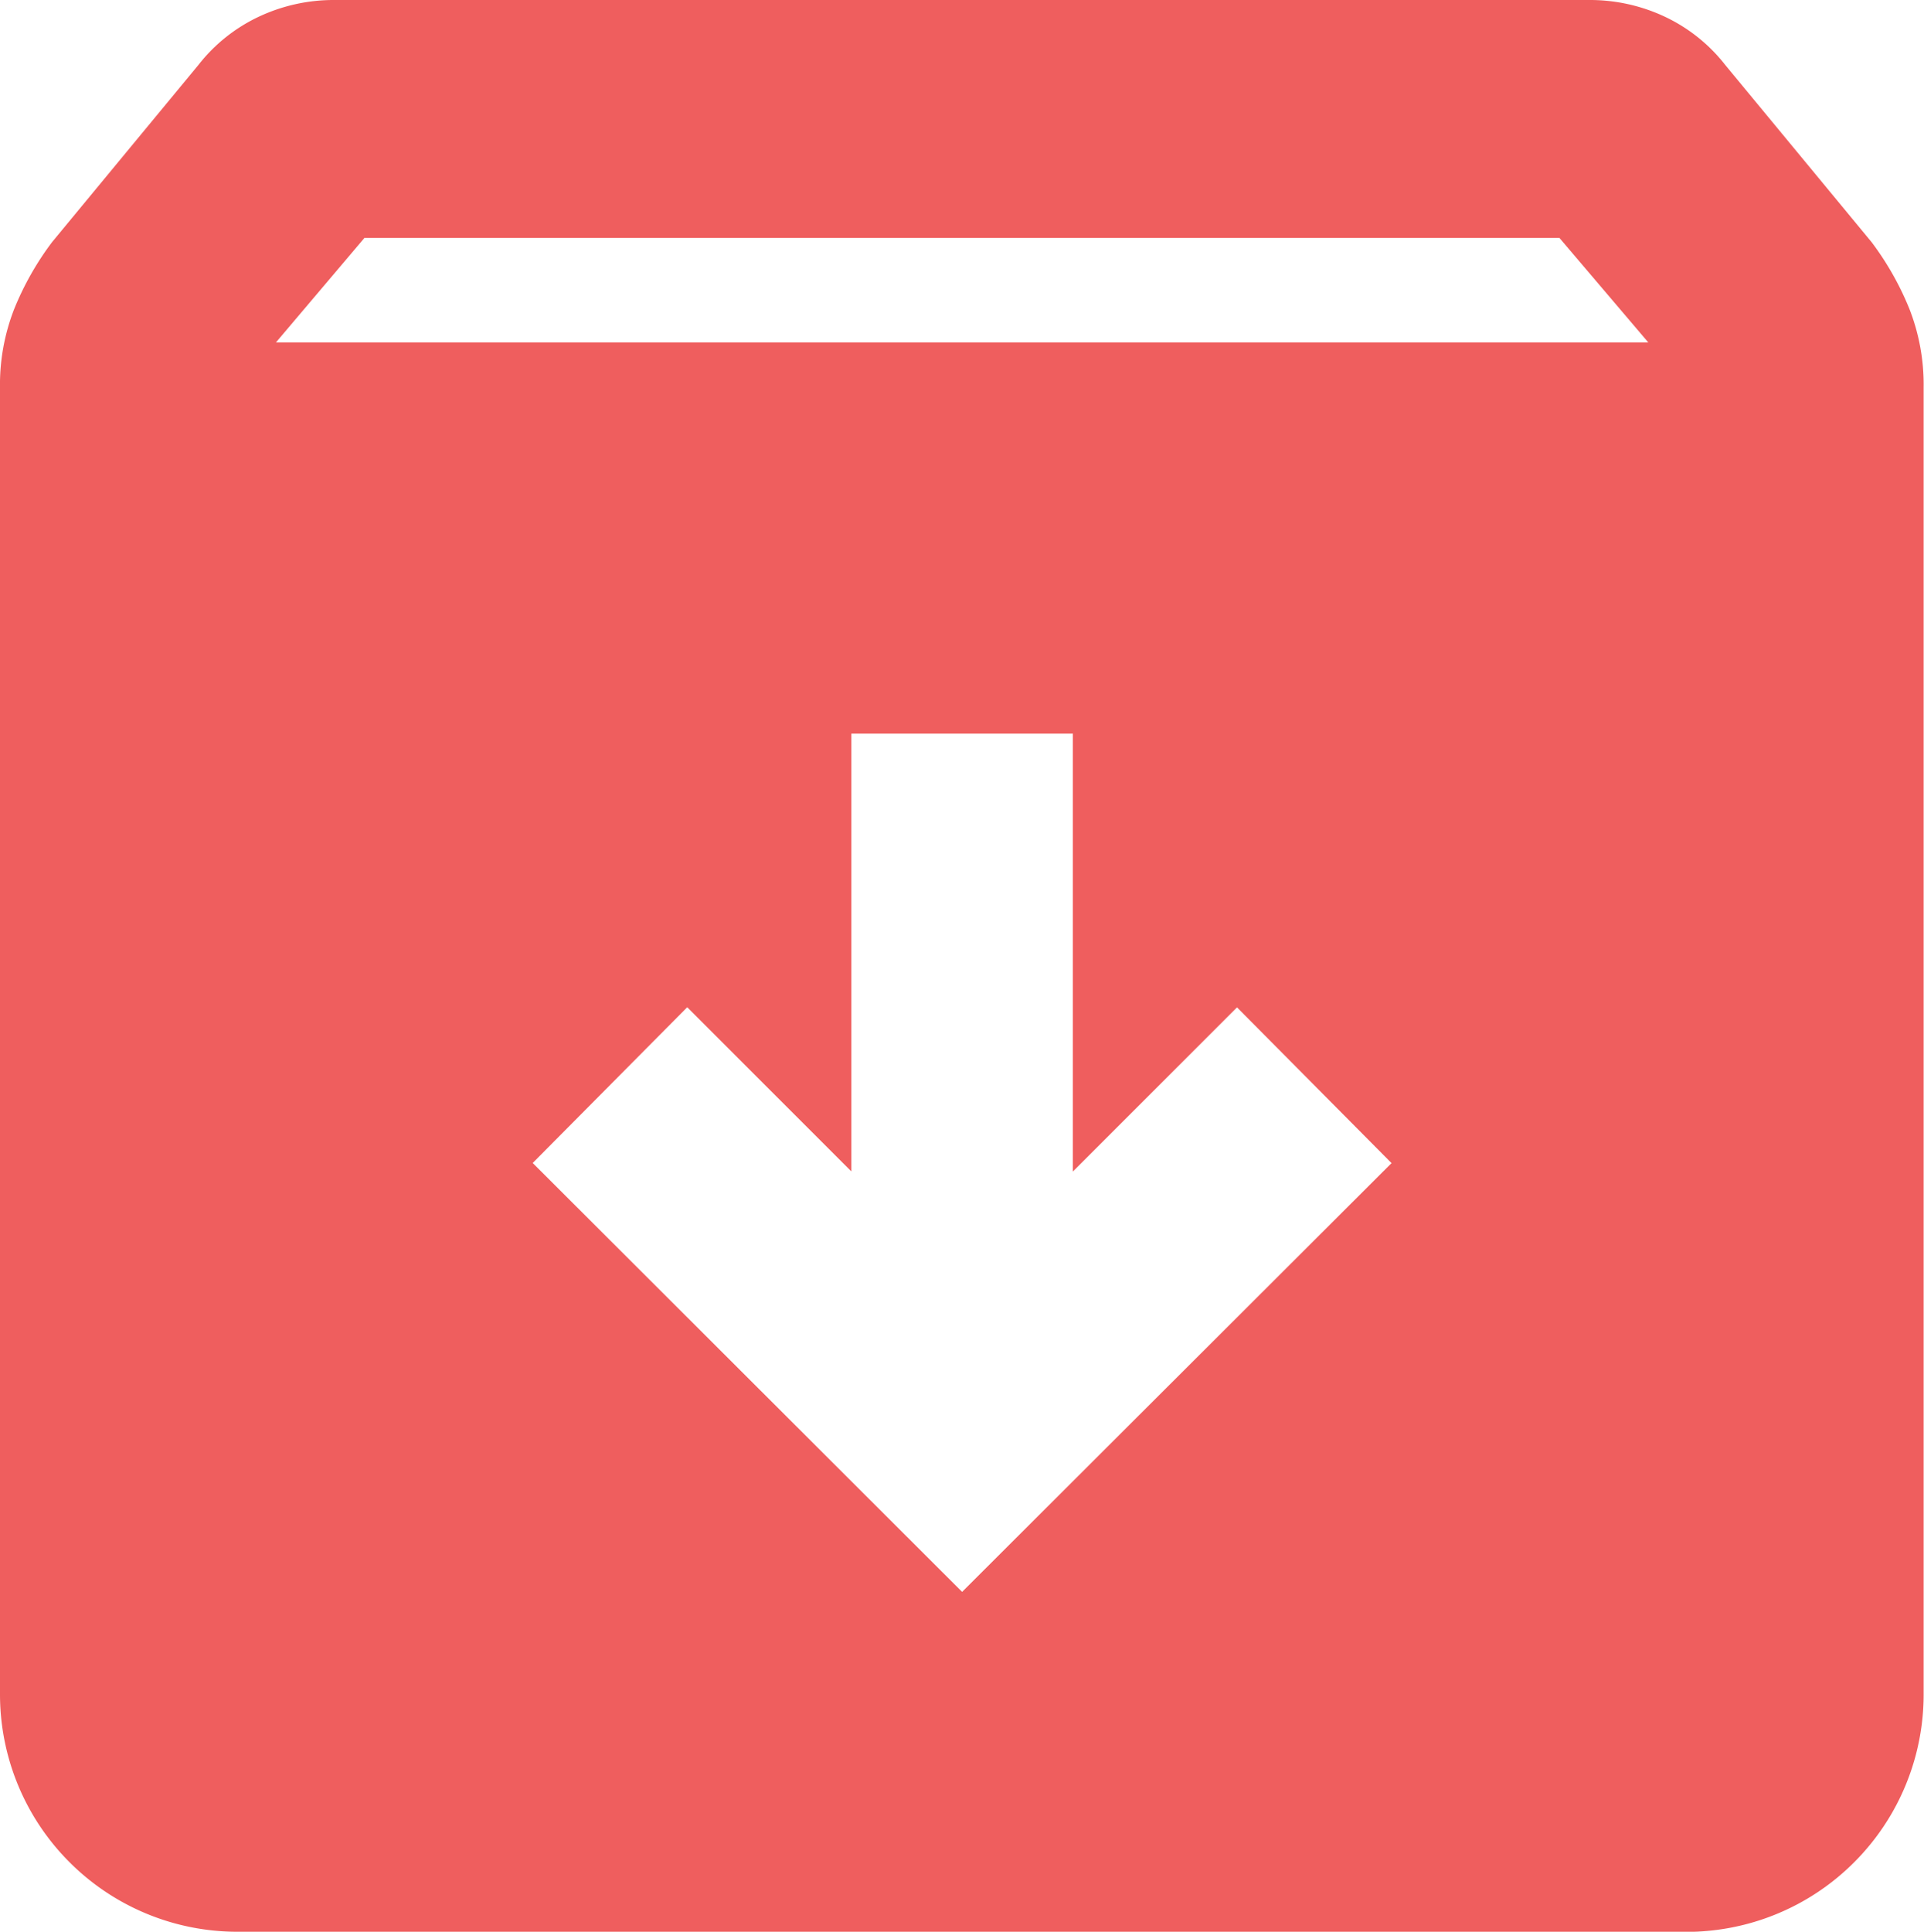 <svg xmlns="http://www.w3.org/2000/svg" width="16" height="16.062" viewBox="0 0 16 16.062">
  <path id="archive_FILL1_wght500_GRAD0_opsz24" d="M113.847,221.062a1.974,1.974,0,0,1-1.978-1.978V208.219a1.724,1.724,0,0,1,.119-.652,2.459,2.459,0,0,1,.314-.554l1.217-1.473a1.385,1.385,0,0,1,.5-.4,1.463,1.463,0,0,1,.633-.14h10.431a1.463,1.463,0,0,1,.633.14,1.385,1.385,0,0,1,.5.4l1.217,1.473a2.458,2.458,0,0,1,.314.554,1.724,1.724,0,0,1,.119.652v10.866a1.974,1.974,0,0,1-1.978,1.978Zm.317-13.215h11.412l-.739-.869H114.9Zm5.706,10.389,3.571-3.565-1.285-1.295-1.365,1.365V211.1h-1.842v3.64l-1.365-1.365-1.285,1.295Z" transform="translate(-111.869 -205)" fill="#ef5e5e"/>
</svg>
